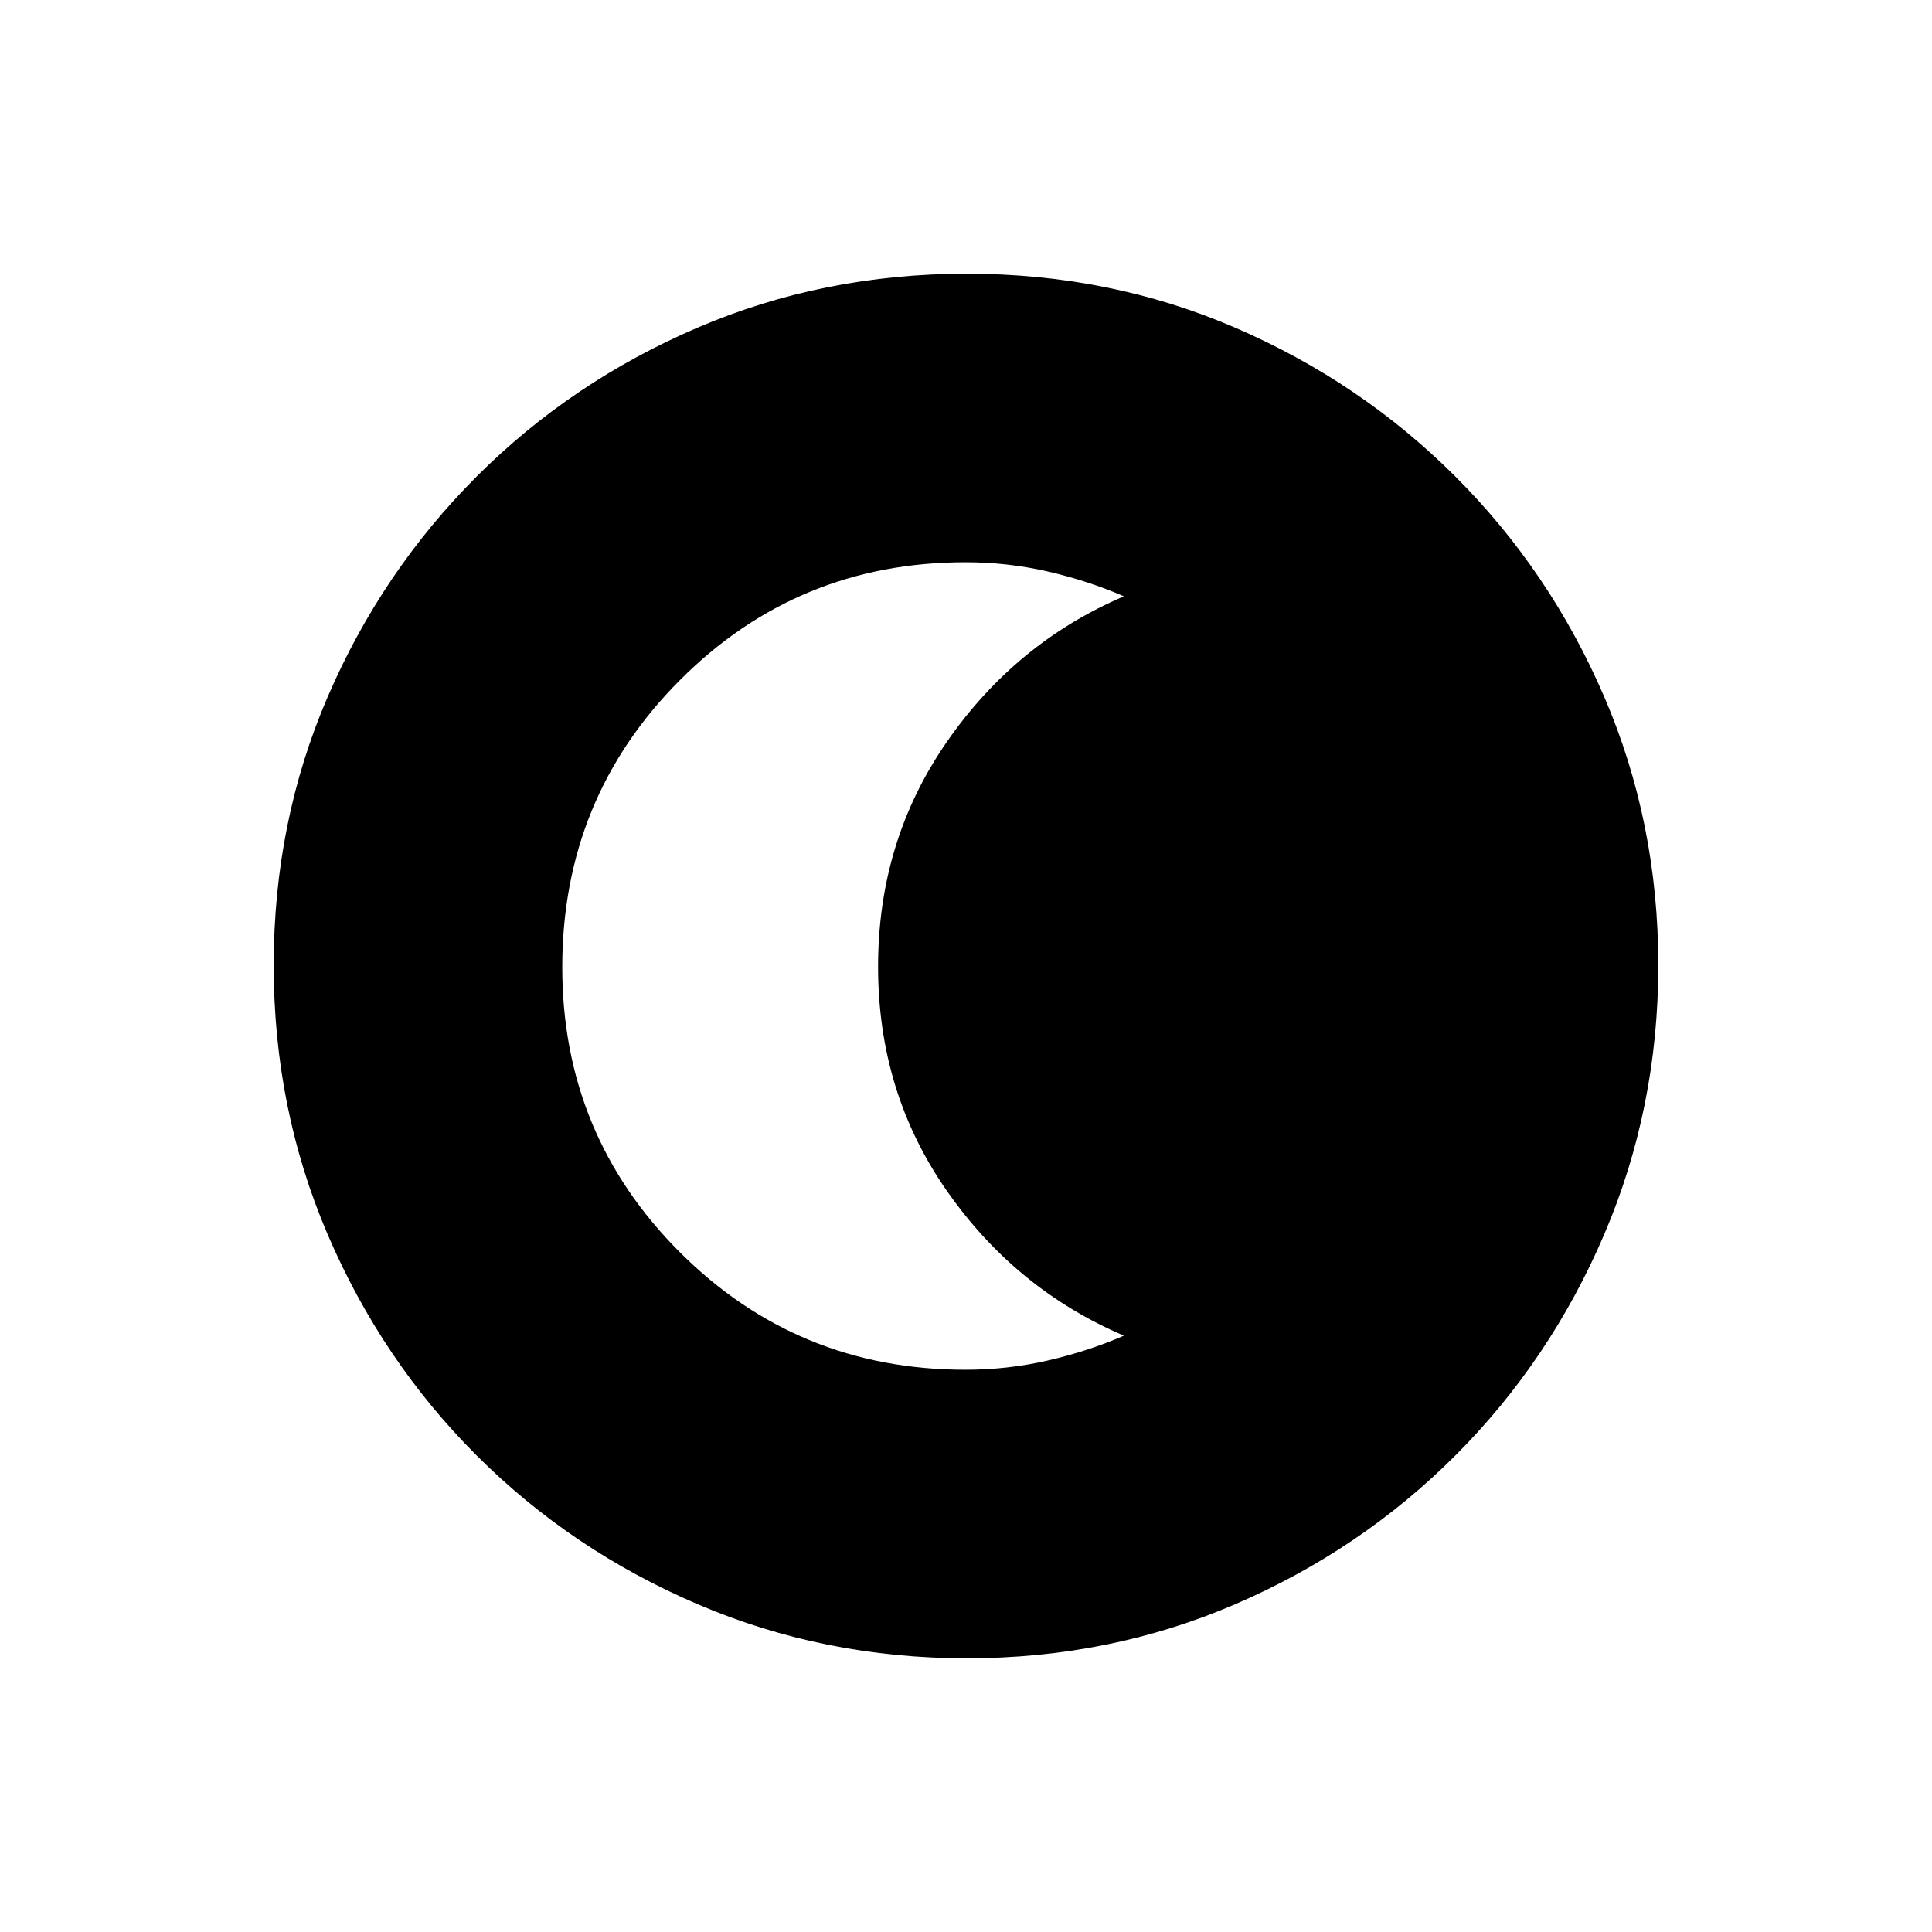 <svg xmlns="http://www.w3.org/2000/svg" height="20" viewBox="0 96 960 960" width="20"><path d="M480.409 920q-70.948 0-133.685-26.839-62.737-26.84-109.865-73.922-47.127-47.082-73.993-109.716Q136 646.889 136 575.675q0-71.214 26.839-133.451 26.84-62.237 73.922-109.365 47.082-47.127 109.716-73.993Q409.111 232 480.325 232q71.214 0 133.451 26.839 62.237 26.84 109.365 73.922 47.127 47.082 73.993 109.482Q824 504.643 824 575.591q0 70.948-26.839 133.685-26.84 62.737-73.922 109.865-47.082 47.127-109.482 73.993Q551.357 920 480.409 920Zm-.679-143.385q21.033 0 41.036-4.615t37.696-12.308q-53.693-22.923-87.923-71.898-34.231-48.976-34.231-111.462 0-62.486 34.231-111.794 34.23-49.307 87.923-72.23-17.693-7.693-37.696-12.308-20.003-4.615-41.036-4.615-83.477 0-141.911 58.597t-58.434 142.647q0 83.217 58.434 141.602 58.434 58.384 141.911 58.384Z"/></svg>